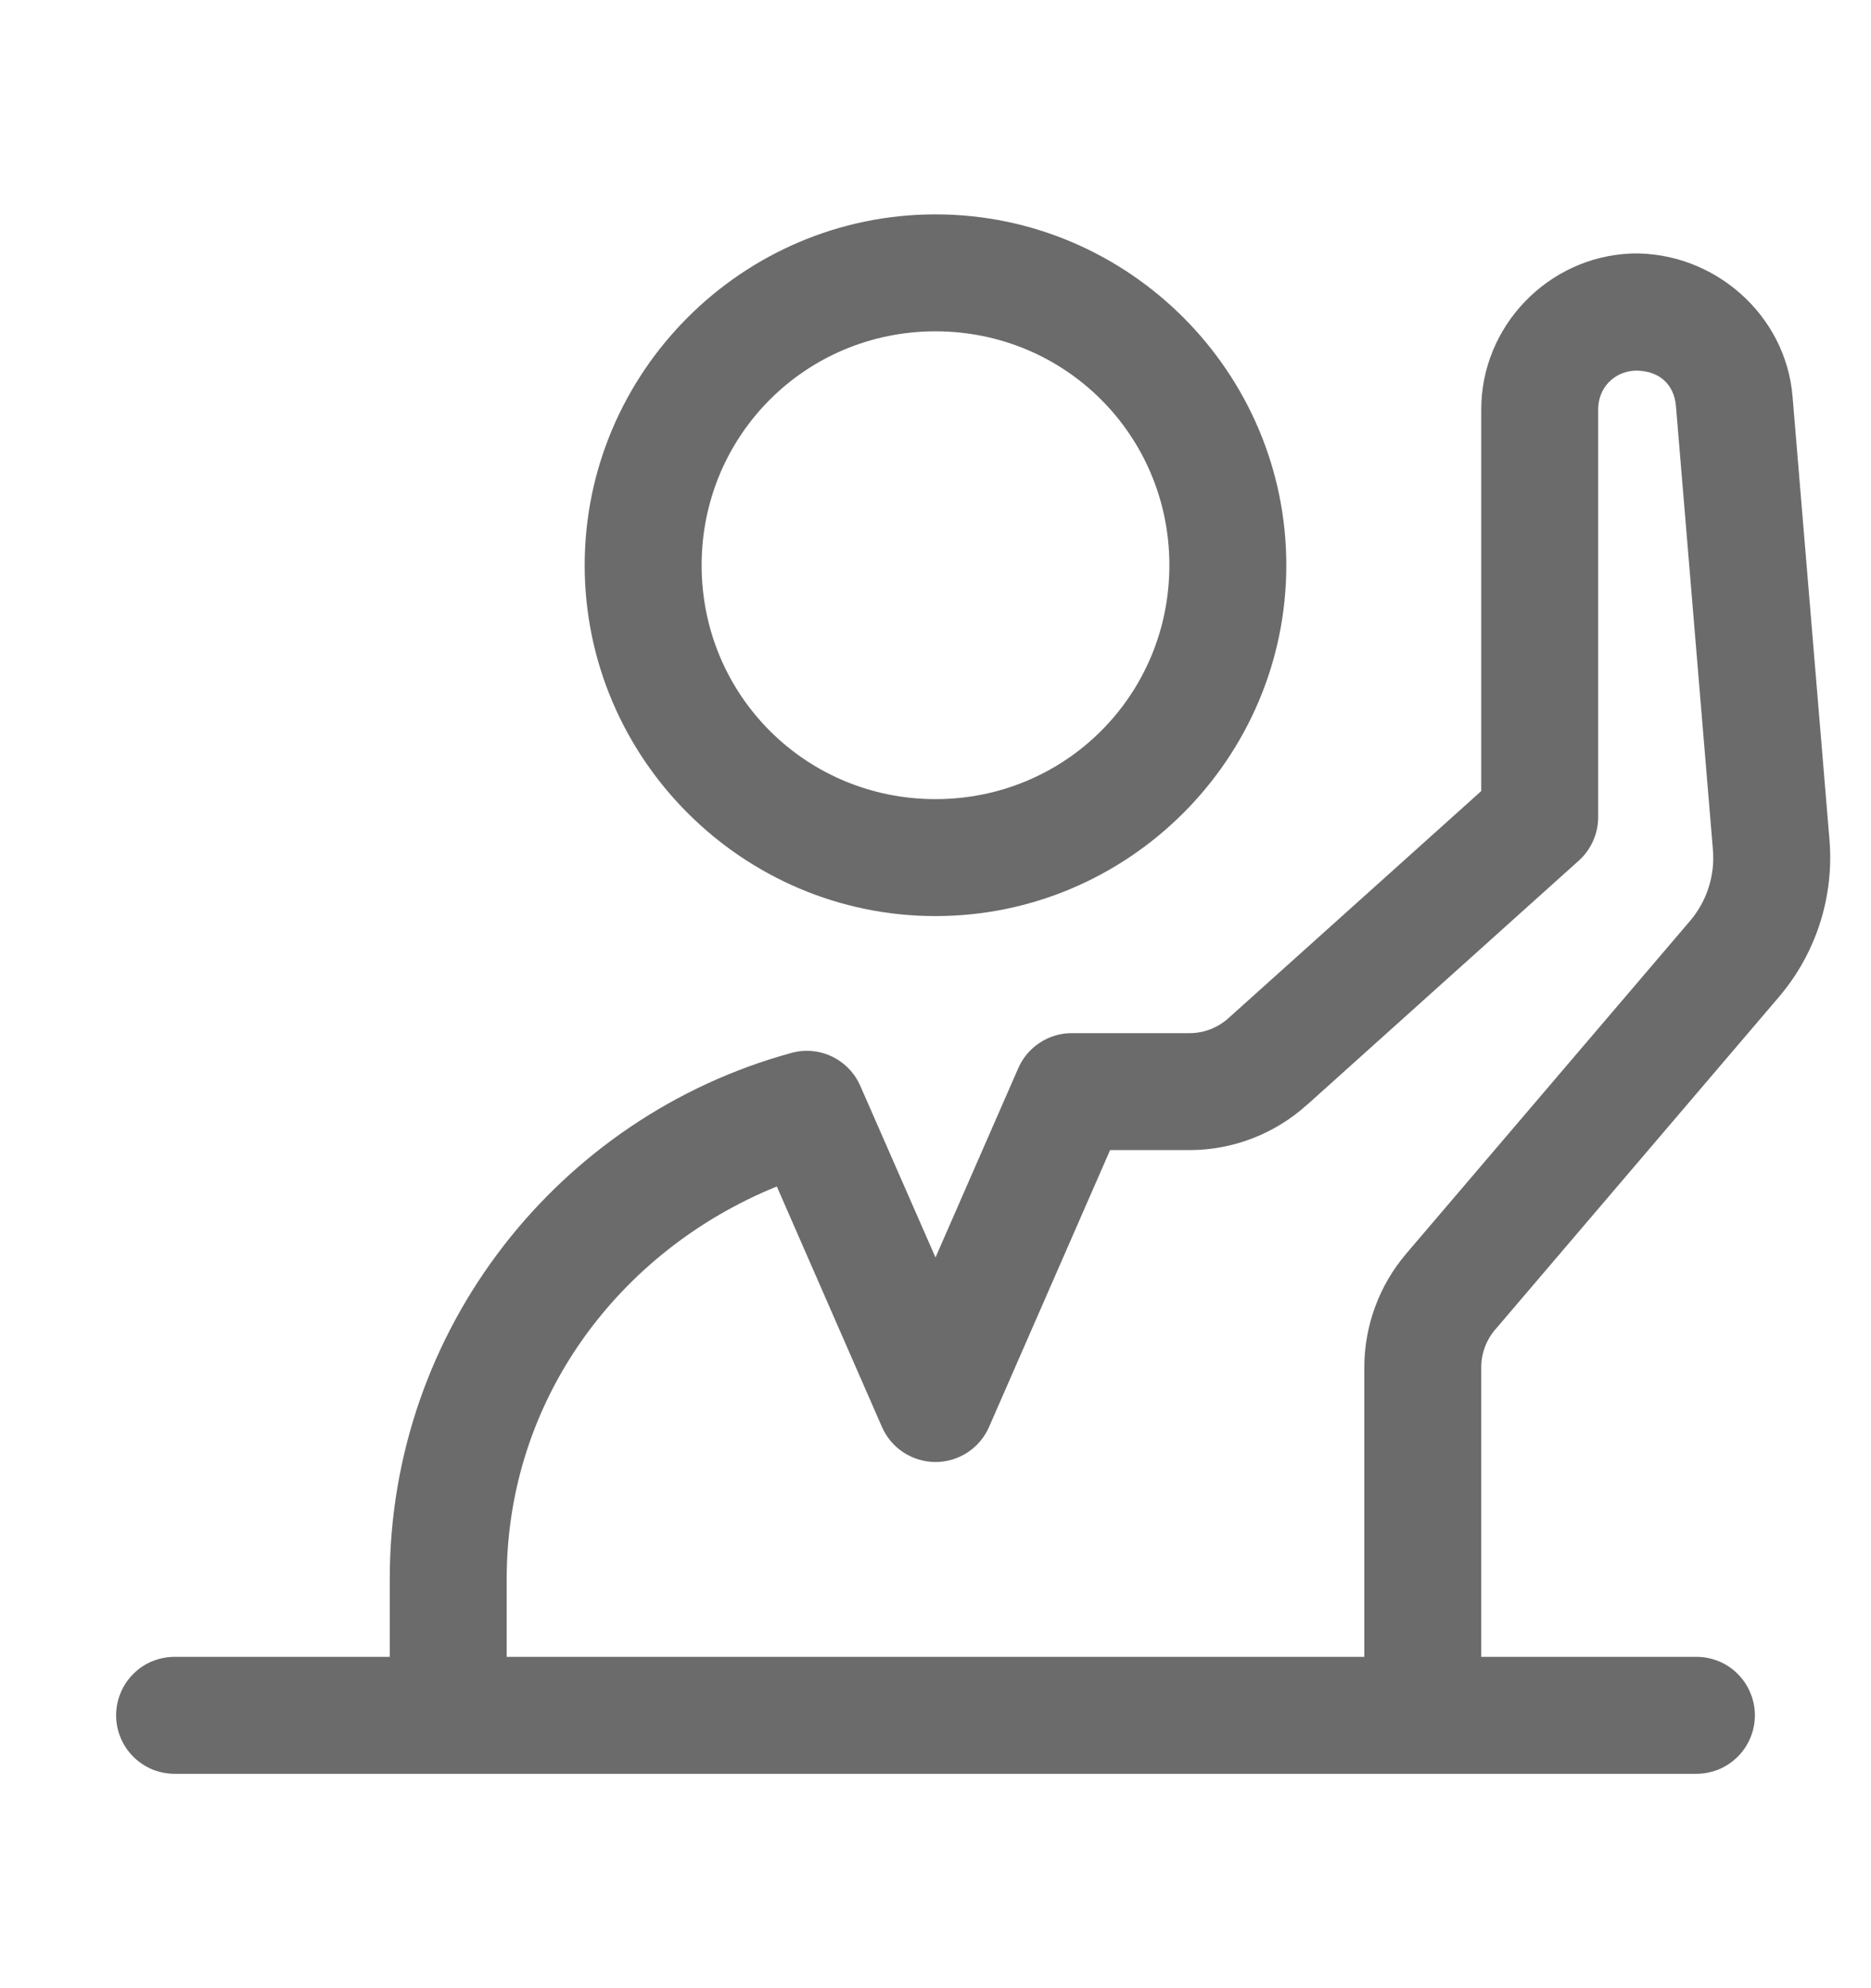 <svg width="16" height="17" viewBox="0 0 16 17" fill="none" xmlns="http://www.w3.org/2000/svg">
<path d="M8 1.833C6.349 1.833 5 3.183 5 4.833C5 6.484 6.349 7.833 8 7.833C9.651 7.833 11 6.484 11 4.833C11 3.183 9.651 1.833 8 1.833ZM13.954 2.167C13.951 2.168 13.948 2.168 13.945 2.168C13.236 2.198 12.667 2.791 12.667 3.5V6.764L10.506 8.705C10.414 8.788 10.296 8.834 10.172 8.834H9.167C9.069 8.833 8.974 8.862 8.893 8.915C8.811 8.968 8.747 9.044 8.708 9.133L8 10.752L7.357 9.285C7.309 9.175 7.223 9.086 7.115 9.034C7.007 8.982 6.883 8.971 6.768 9.003C4.788 9.544 3.333 11.355 3.333 13.5V14.167H1.5C1.434 14.166 1.368 14.178 1.306 14.203C1.245 14.227 1.189 14.264 1.142 14.311C1.095 14.357 1.057 14.413 1.032 14.474C1.006 14.535 0.993 14.601 0.993 14.667C0.993 14.733 1.006 14.799 1.032 14.86C1.057 14.921 1.095 14.976 1.142 15.023C1.189 15.069 1.245 15.106 1.306 15.131C1.368 15.155 1.434 15.168 1.5 15.167H14.5C14.566 15.168 14.632 15.155 14.694 15.131C14.755 15.106 14.811 15.069 14.858 15.023C14.905 14.976 14.943 14.921 14.968 14.86C14.994 14.799 15.007 14.733 15.007 14.667C15.007 14.601 14.994 14.535 14.968 14.474C14.943 14.413 14.905 14.357 14.858 14.311C14.811 14.264 14.755 14.227 14.694 14.203C14.632 14.178 14.566 14.166 14.5 14.167H12.667V11.693C12.667 11.573 12.709 11.459 12.786 11.369L12.787 11.368L15.213 8.524C15.53 8.152 15.685 7.668 15.645 7.182L15.329 3.389C15.271 2.689 14.656 2.152 13.954 2.167ZM8 2.833C9.11 2.833 10 3.723 10 4.833C10 5.944 9.11 6.833 8 6.833C6.89 6.833 6 5.944 6 4.833C6 3.723 6.89 2.833 8 2.833ZM13.981 3.169C14.187 3.166 14.316 3.285 14.332 3.472L14.648 7.264C14.667 7.487 14.596 7.706 14.452 7.875L12.025 10.72C11.794 10.991 11.667 11.337 11.667 11.693V14.167H4.333V13.5C4.333 11.959 5.302 10.689 6.643 10.145L7.542 12.201C7.581 12.29 7.645 12.366 7.726 12.419C7.807 12.472 7.903 12.501 8 12.501C8.097 12.501 8.193 12.472 8.274 12.419C8.355 12.366 8.419 12.29 8.458 12.201L9.493 9.834H10.172C10.541 9.834 10.898 9.697 11.174 9.449H11.175L13.501 7.359C13.553 7.312 13.595 7.255 13.623 7.191C13.652 7.127 13.667 7.057 13.667 6.987V3.5C13.667 3.318 13.8 3.179 13.981 3.169Z" fill="#6B6B6B"/>
</svg>
